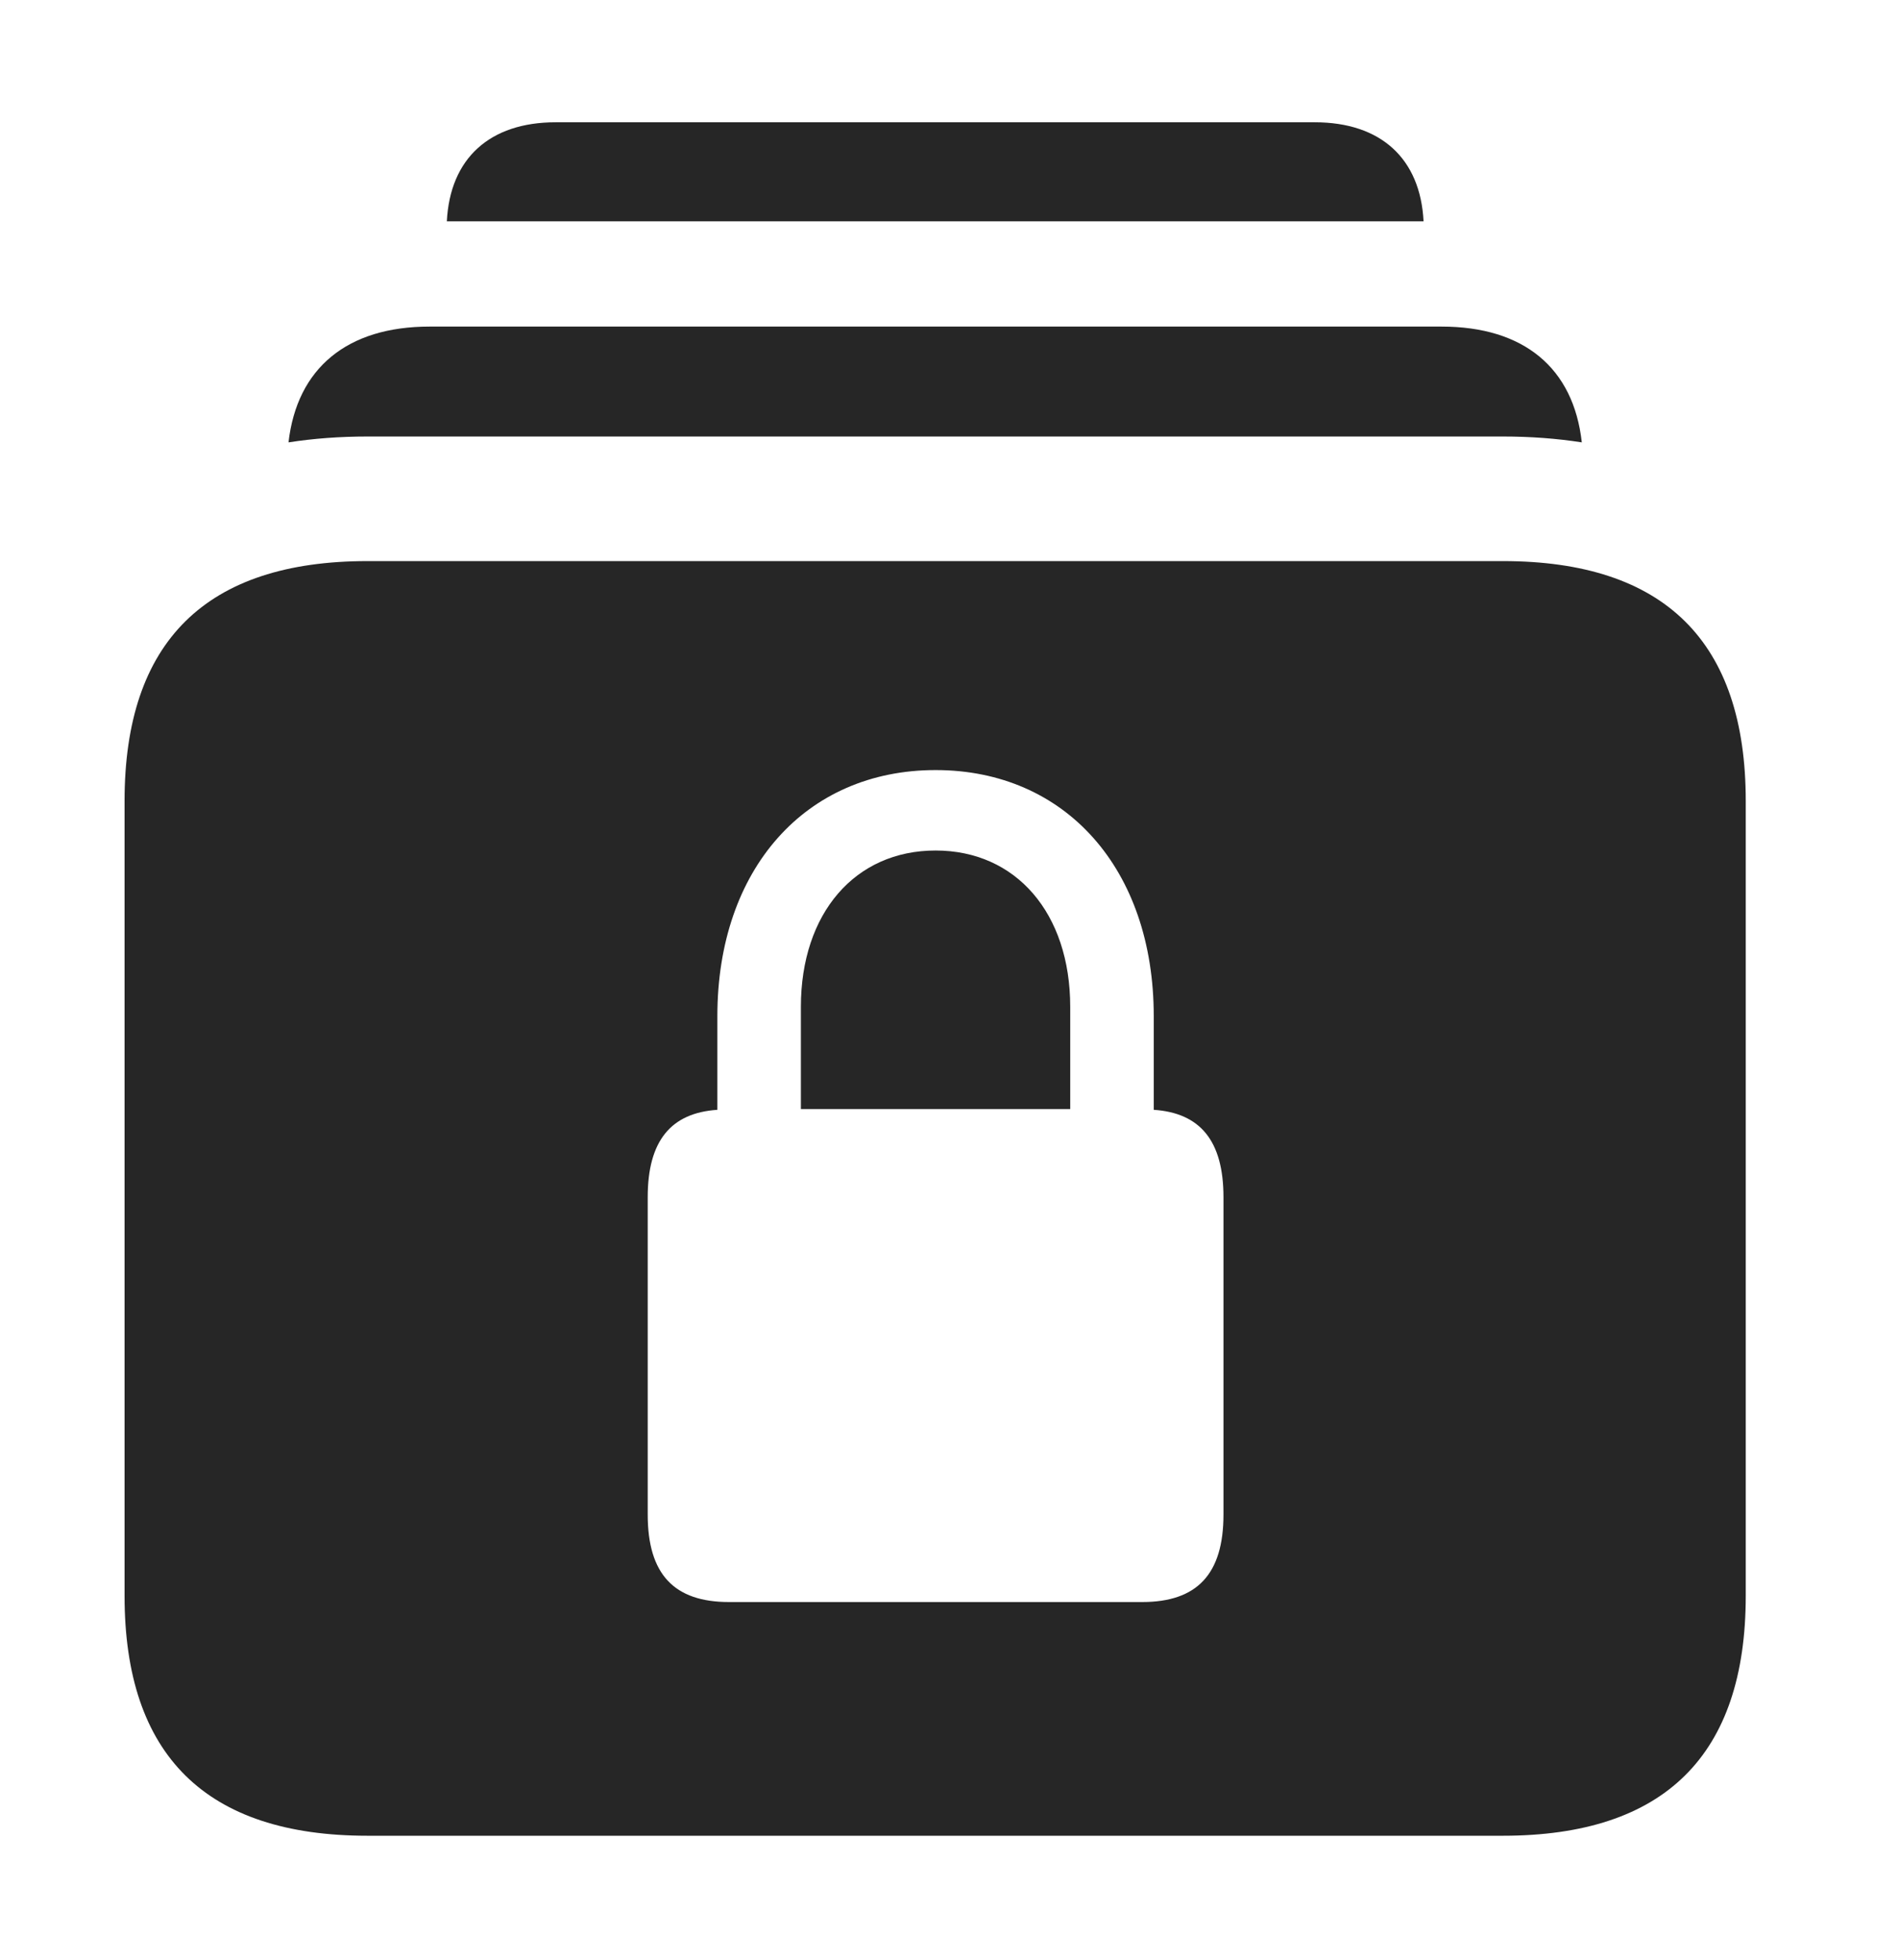 <?xml version="1.0" encoding="UTF-8"?>
<!--Generator: Apple Native CoreSVG 341-->
<!DOCTYPE svg
PUBLIC "-//W3C//DTD SVG 1.1//EN"
       "http://www.w3.org/Graphics/SVG/1.1/DTD/svg11.dtd">
<svg version="1.1" xmlns="http://www.w3.org/2000/svg" xmlns:xlink="http://www.w3.org/1999/xlink" viewBox="0 0 23.965 24.736">
 <g>
  <rect height="24.736" opacity="0" width="23.965" x="0" y="0"/>
  <path d="M17.965 2.793L5.639 2.793C5.679 1.999 6.18 1.543 7.012 1.543L16.592 1.543C17.424 1.543 17.925 1.999 17.965 2.793Z" fill="black" fill-opacity="0.85"/>
  <path d="M19.962 5.582C19.648 5.533 19.315 5.508 18.965 5.508L4.639 5.508C4.288 5.508 3.955 5.533 3.641 5.582C3.748 4.644 4.383 4.121 5.42 4.121L18.193 4.121C19.231 4.121 19.858 4.644 19.962 5.582Z" fill="black" fill-opacity="0.85"/>
  <path d="M22.031 10.107L22.031 20.137C22.031 22.148 21.006 23.164 18.965 23.164L4.639 23.164C2.598 23.164 1.572 22.148 1.572 20.137L1.572 10.107C1.572 8.096 2.598 7.08 4.639 7.08L18.965 7.08C21.006 7.08 22.031 8.096 22.031 10.107ZM9.053 12.822L9.053 14.004C8.467 14.043 8.174 14.395 8.174 15.107L8.174 19.111C8.174 19.863 8.506 20.215 9.199 20.215L14.414 20.215C15.107 20.215 15.44 19.863 15.44 19.111L15.44 15.107C15.44 14.395 15.146 14.043 14.56 14.004L14.56 12.822C14.56 10.967 13.447 9.717 11.807 9.717C10.166 9.717 9.053 10.967 9.053 12.822ZM13.506 12.705L13.506 13.994L10.107 13.994L10.107 12.705C10.107 11.523 10.791 10.732 11.807 10.732C12.822 10.732 13.506 11.523 13.506 12.705Z" fill="black" fill-opacity="0.85"/>
 </g>
</svg>
